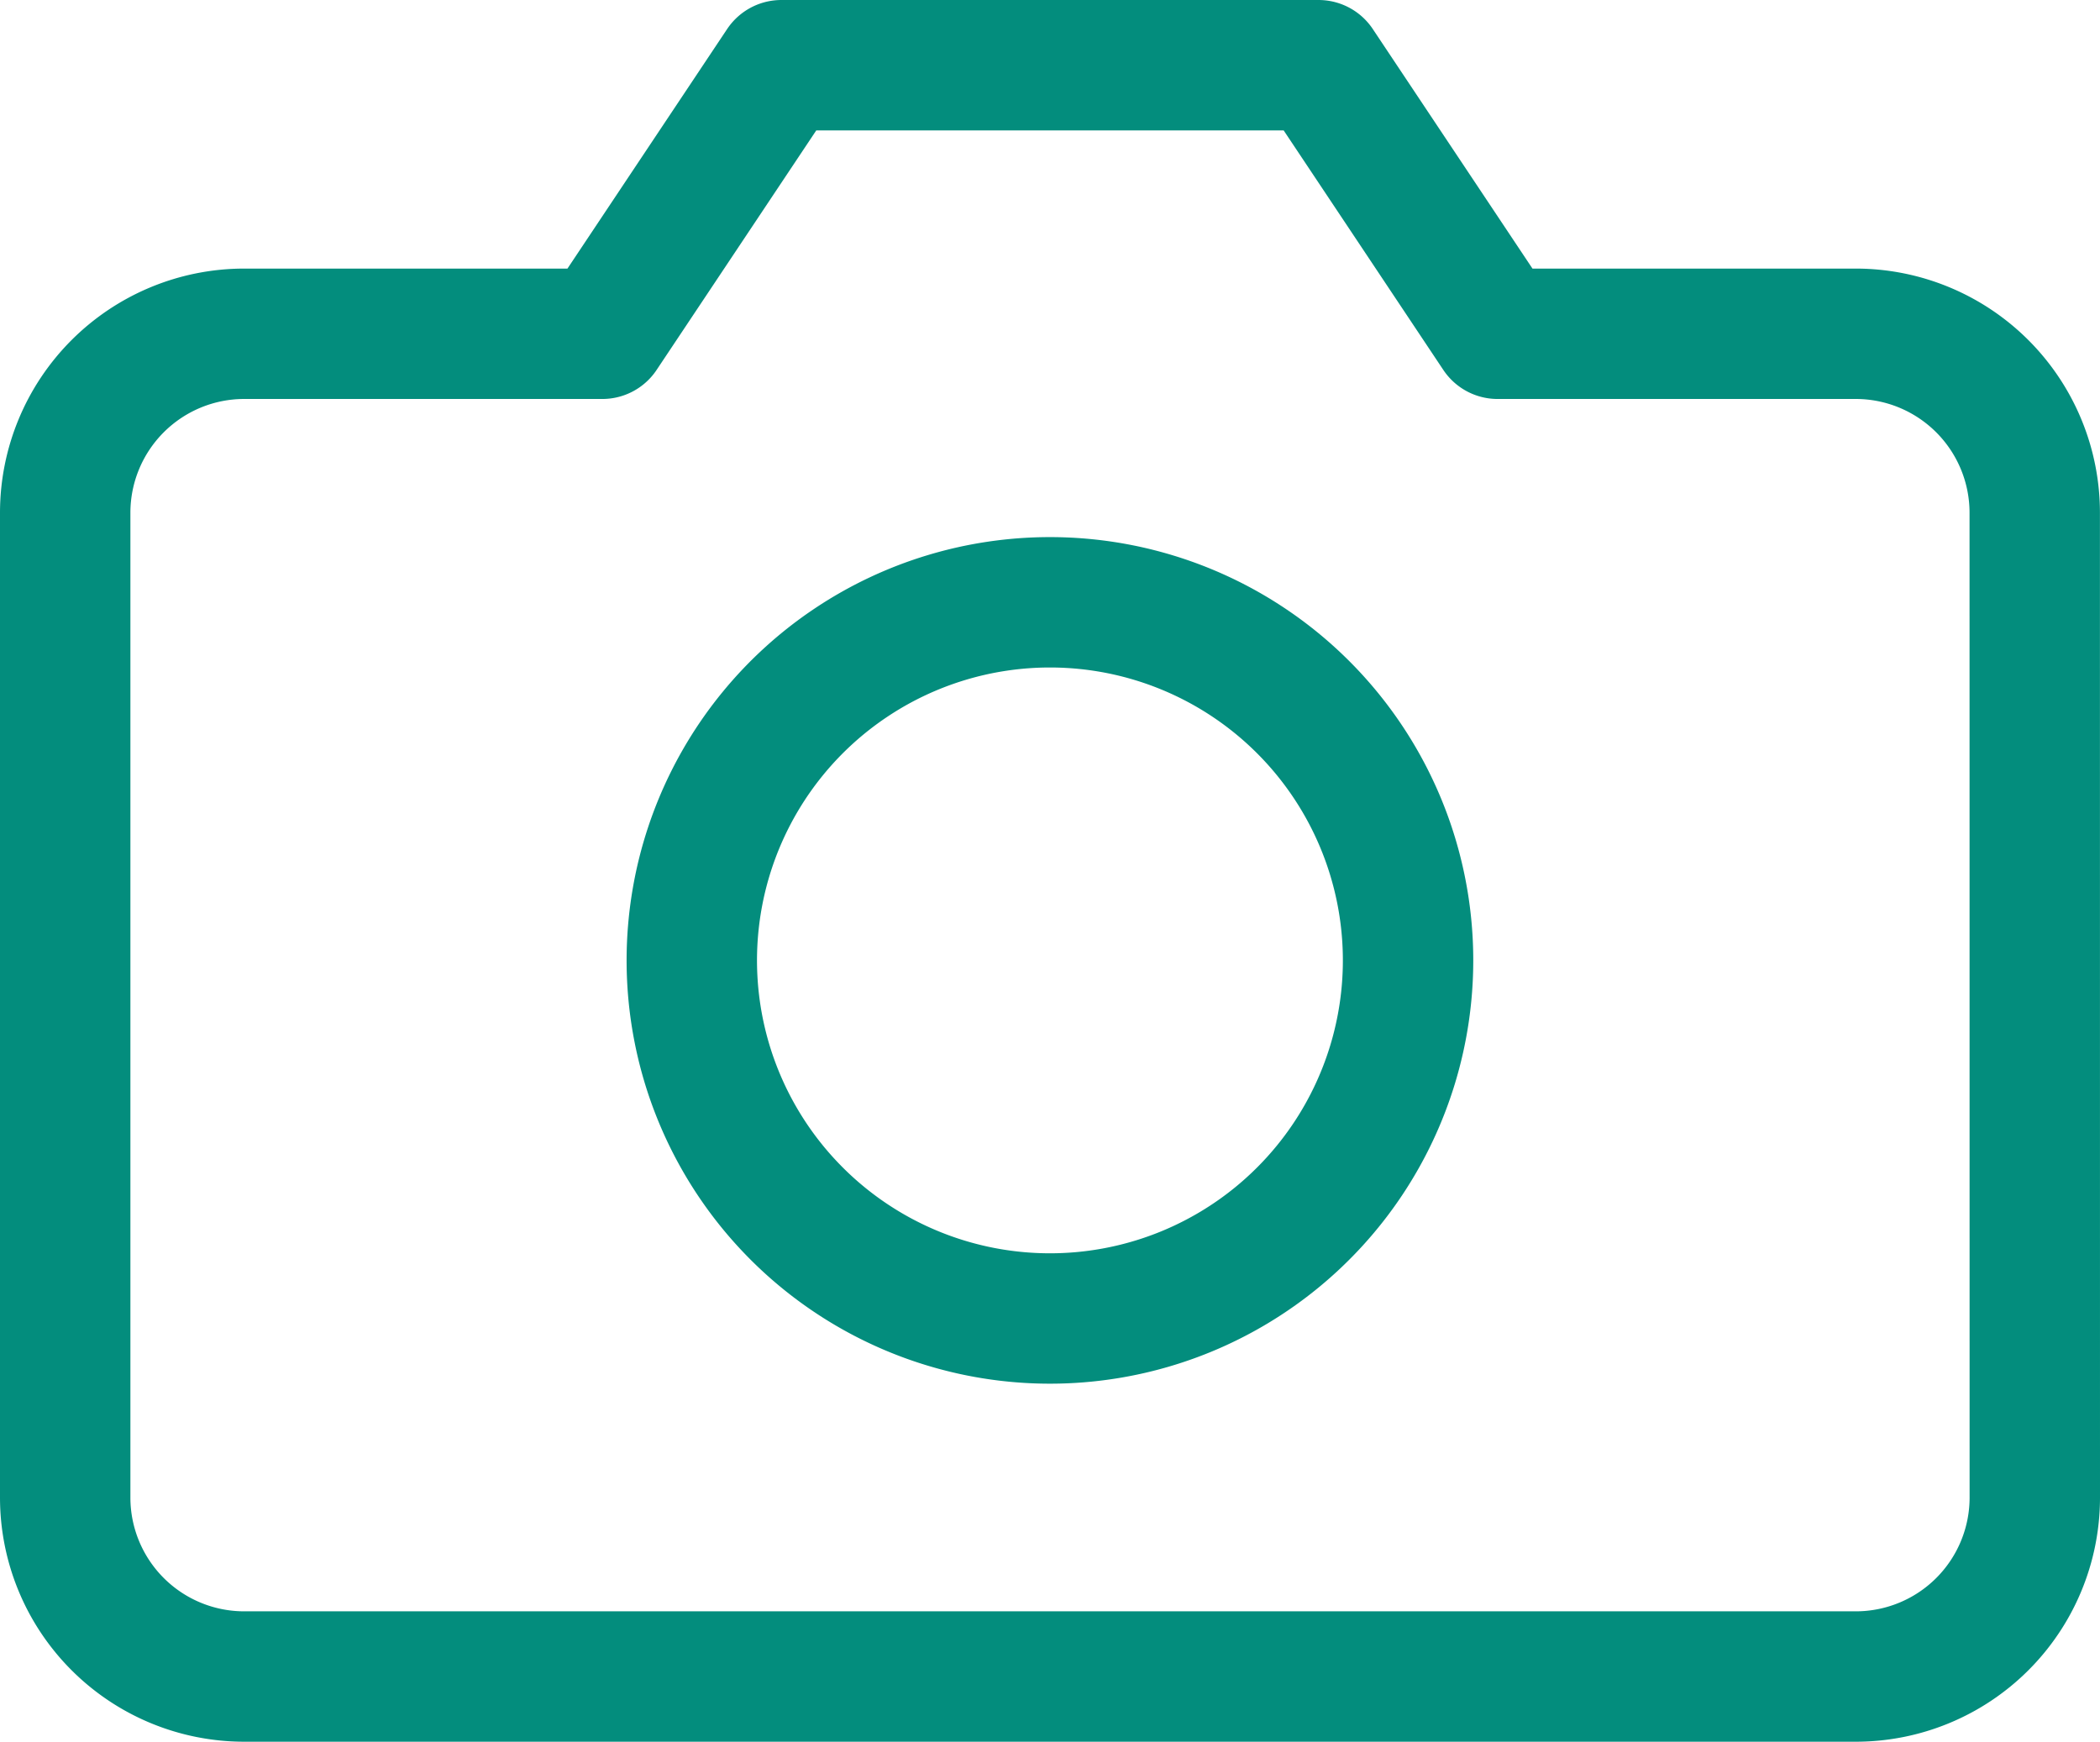 <svg xmlns="http://www.w3.org/2000/svg" width="32.21" height="26.717" viewBox="0 0 32.21 26.717">
  <g id="Icon_feather-camera" data-name="Icon feather-camera" transform="translate(1 1)">
    <path id="Path_7114" data-name="Path 7114" d="M31.71,26.471a2.746,2.746,0,0,1-2.746,2.746H4.246A2.746,2.746,0,0,1,1.5,26.471V11.366A2.746,2.746,0,0,1,4.246,8.62H9.739L12.485,4.5h8.239l2.746,4.12h5.493a2.746,2.746,0,0,1,2.746,2.746Z" transform="translate(-1.5 -4.5)" fill="none" stroke="#038d7d" stroke-linecap="round" stroke-linejoin="round" stroke-width="2"/>
    <path id="Path_7115" data-name="Path 7115" d="M22.985,18.993A5.493,5.493,0,1,1,17.493,13.5,5.493,5.493,0,0,1,22.985,18.993Z" transform="translate(-2.388 -5.261)" fill="none" stroke="#038d7d" stroke-linecap="round" stroke-linejoin="round" stroke-width="2"/>
  </g>
</svg>
